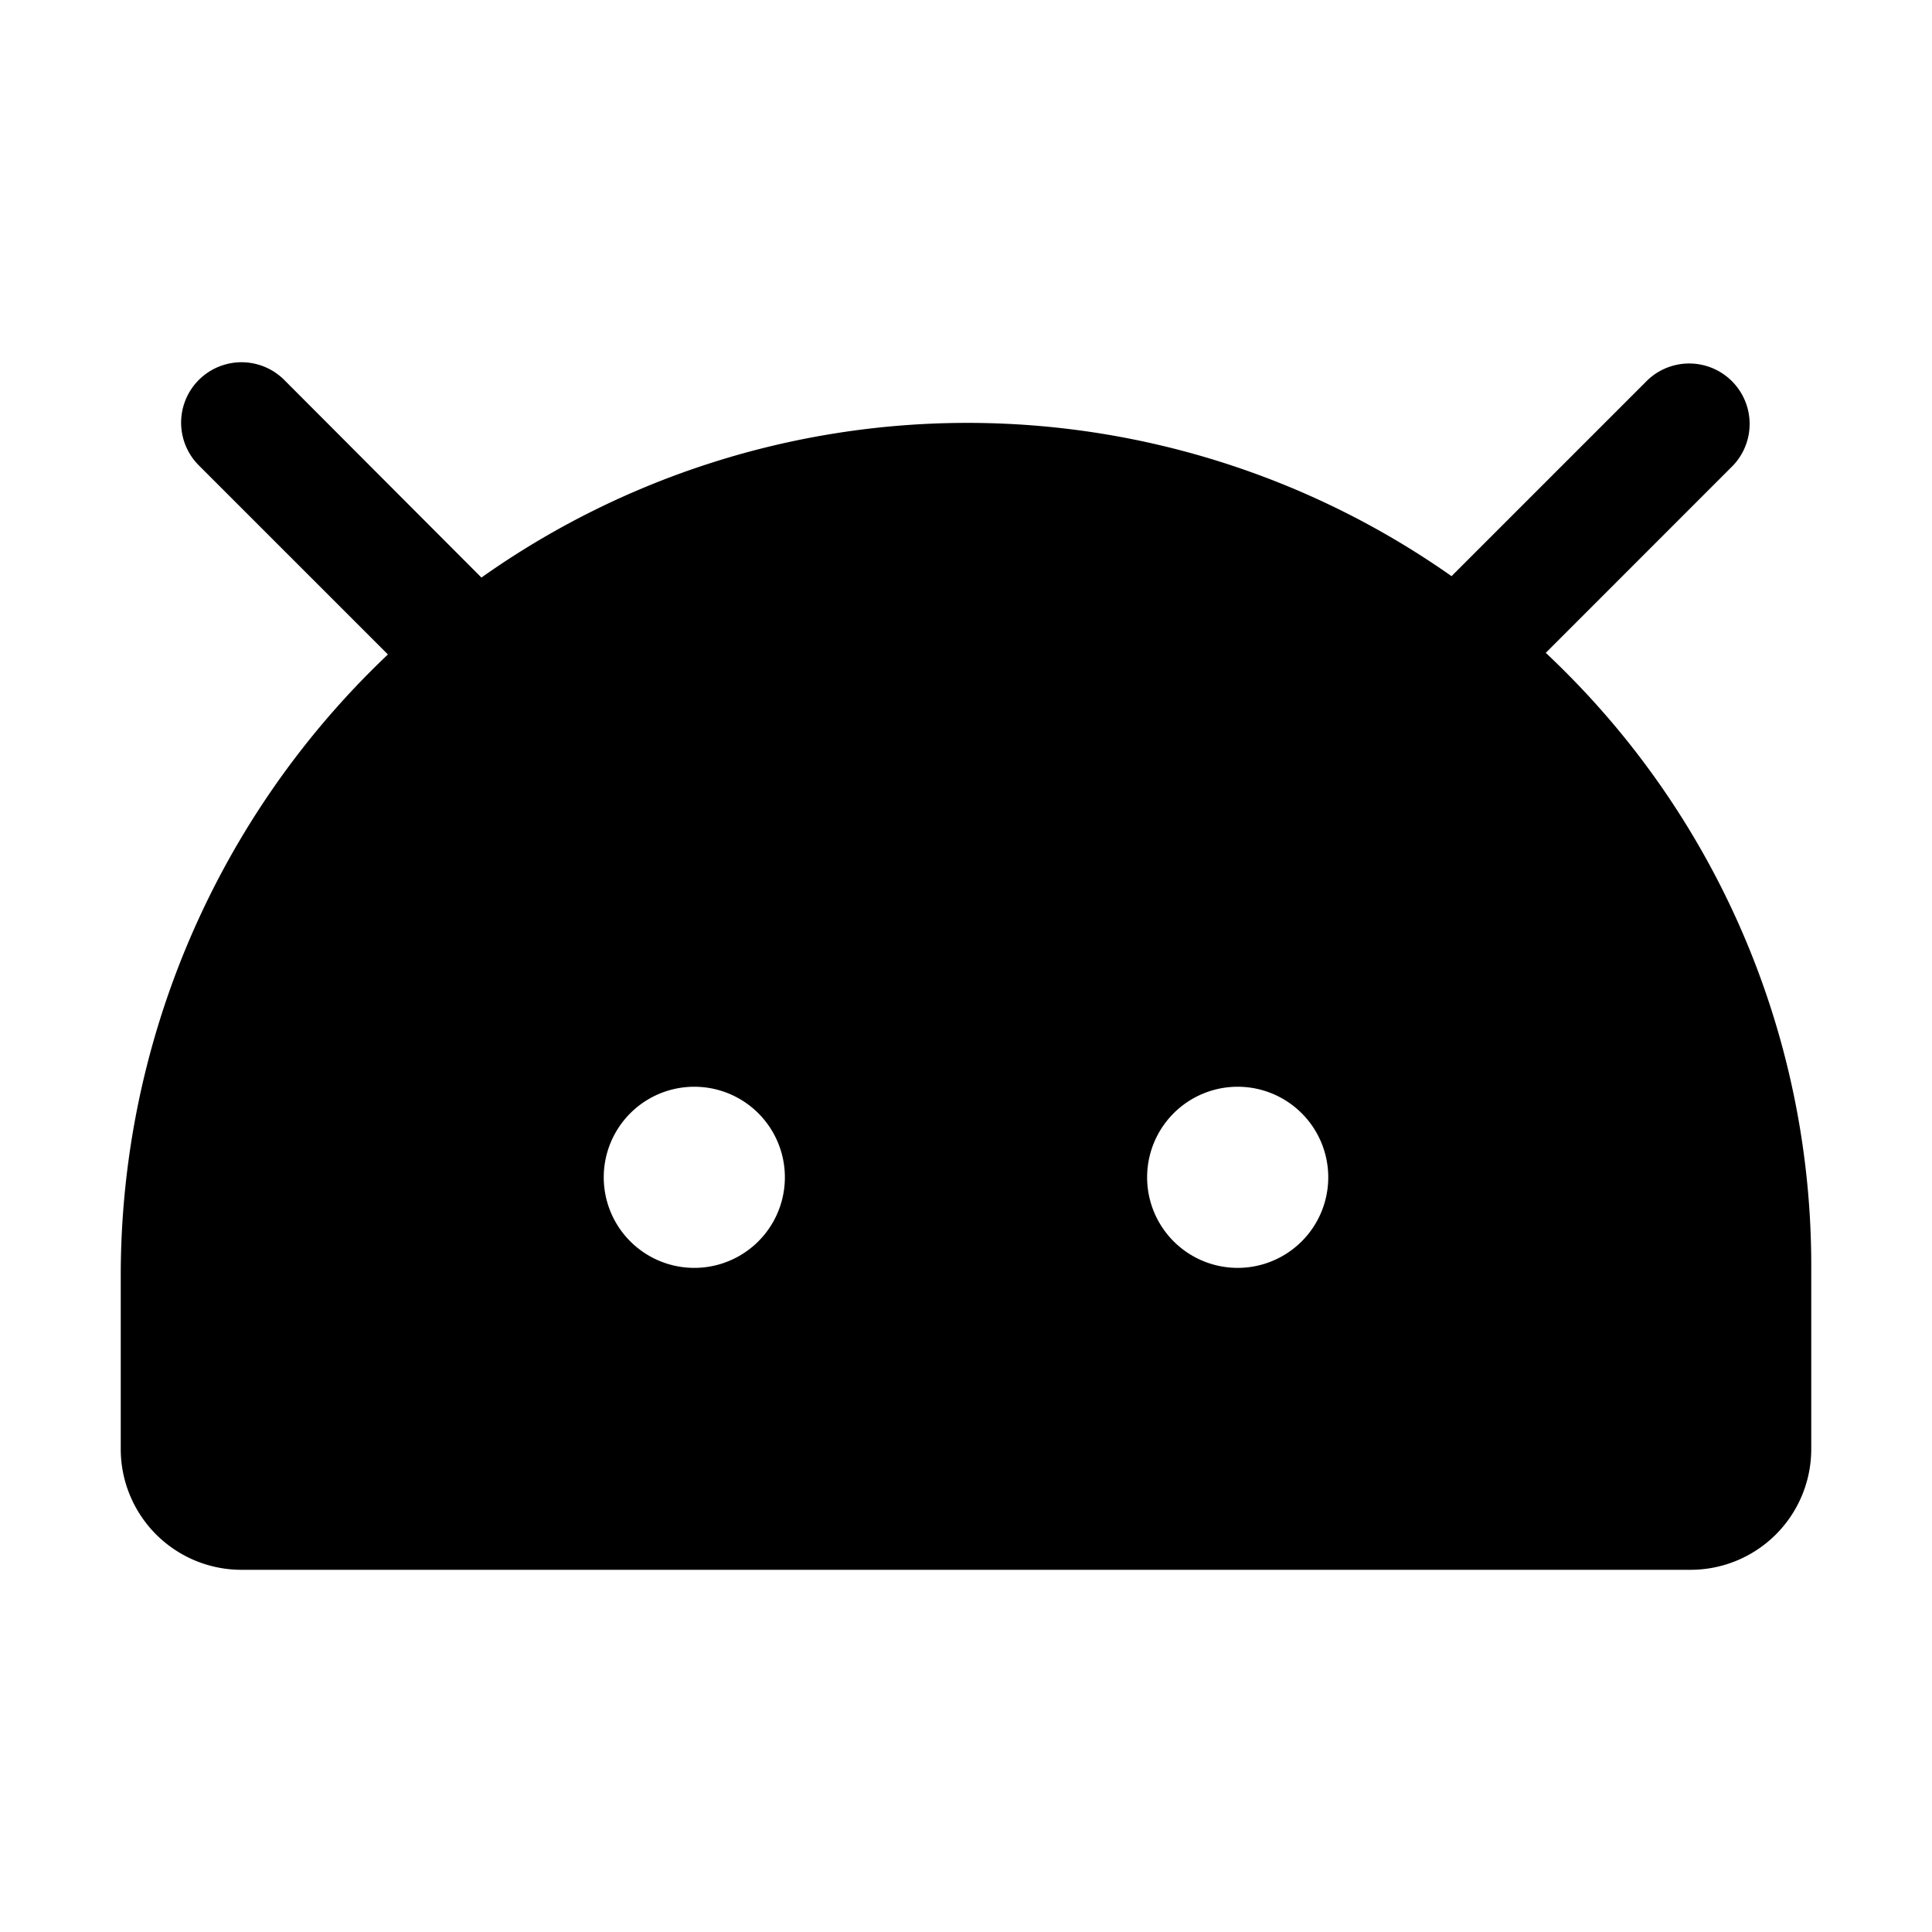 <svg xmlns="http://www.w3.org/2000/svg" fill="none" viewBox="0 0 32 32">
  <path fill="#000" d="M25.883 11.084a14 14 0 0 0-.28-.271l3.104-3.105a1.001 1.001 0 0 0-1.415-1.415l-3.25 3.25a13.93 13.93 0 0 0-16.068.023L4.708 6.293a1 1 0 1 0-1.415 1.415l3.132 3.132A14.17 14.17 0 0 0 2 21.141v2.86a2 2 0 0 0 2 2h24a2 2 0 0 0 2-2v-3a13.9 13.9 0 0 0-4.117-9.917M11.5 21a1.5 1.5 0 1 1 0-3 1.5 1.5 0 0 1 0 3m9 0a1.5 1.5 0 1 1 0-3 1.5 1.5 0 0 1 0 3"/>
</svg>
